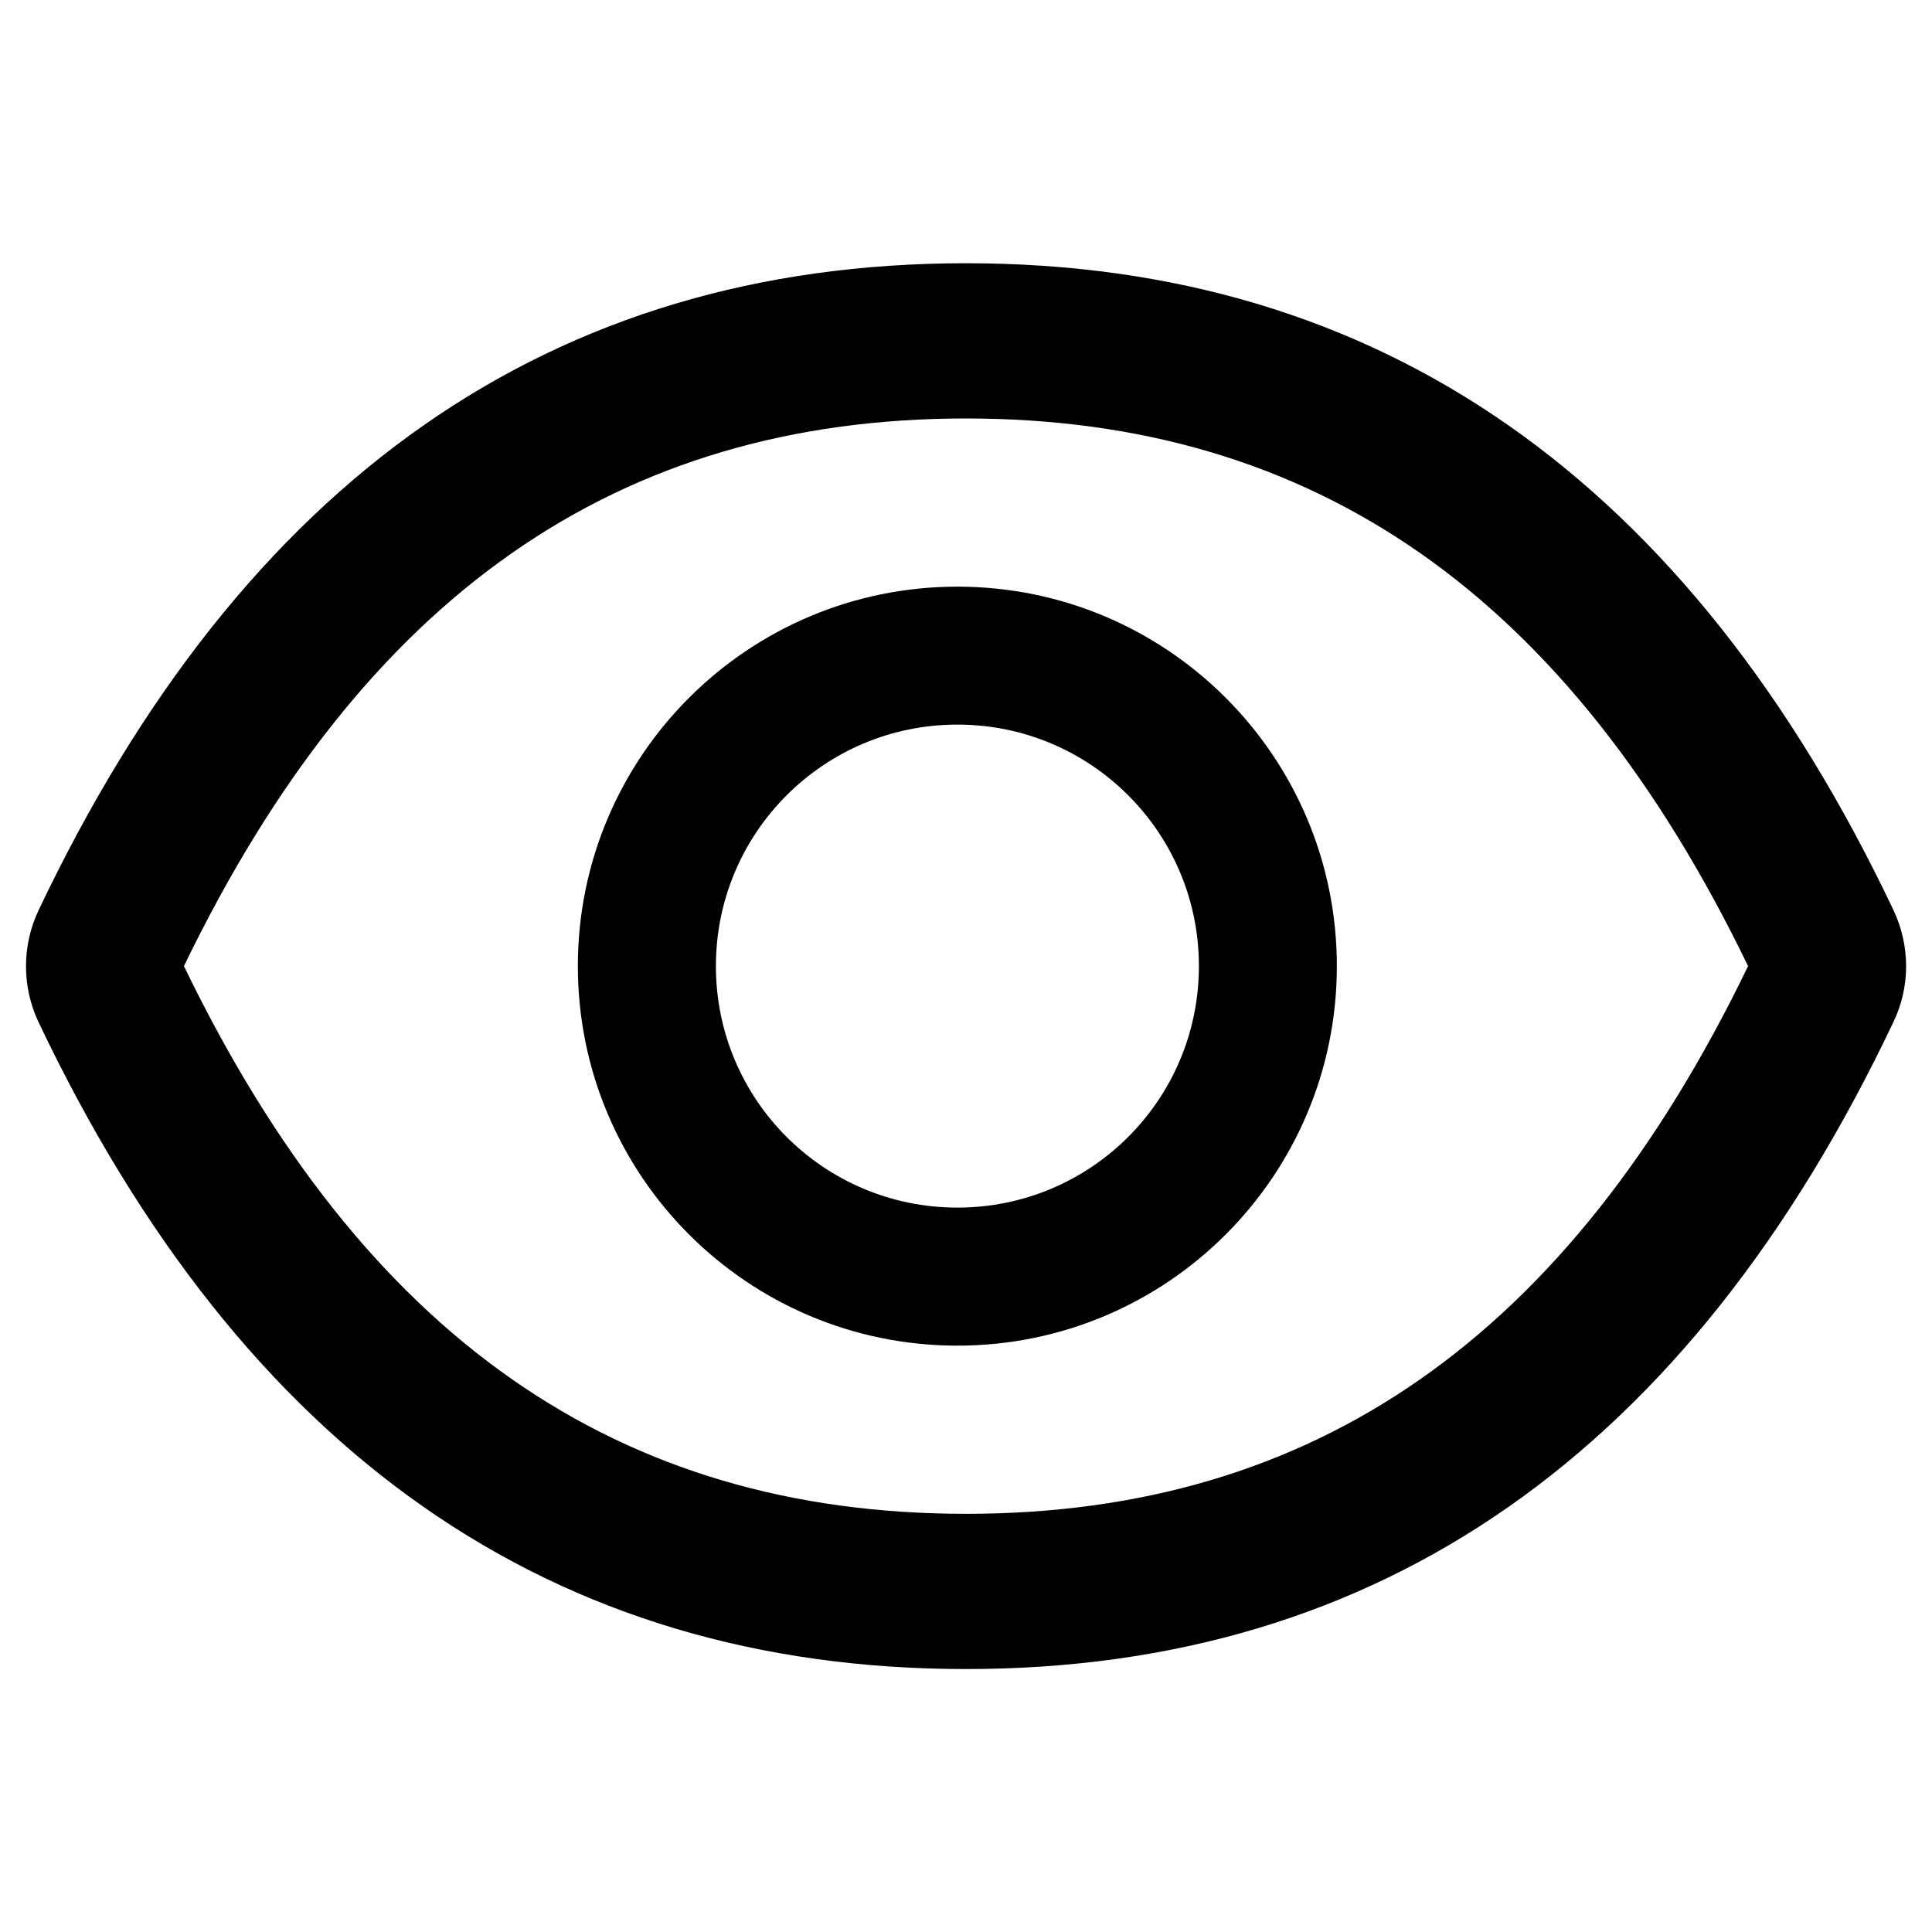 <svg width="20" height="20" viewBox="0 0 20 20" fill="none" xmlns="http://www.w3.org/2000/svg">
<path d="M19.603 9.425C17.487 4.968 14.288 2.725 10 2.725C5.71 2.725 2.514 4.968 0.397 9.428C0.313 9.607 0.269 9.804 0.269 10.002C0.269 10.201 0.313 10.398 0.397 10.577C2.514 15.035 5.712 17.278 10 17.278C14.29 17.278 17.487 15.035 19.603 10.575C19.775 10.213 19.775 9.794 19.603 9.425ZM10 15.671C6.4 15.671 3.764 13.845 1.904 10.001C3.764 6.158 6.4 4.332 10 4.332C13.601 4.332 16.237 6.158 18.096 10.001C16.239 13.845 13.603 15.671 10 15.671ZM9.911 6.073C7.741 6.073 5.982 7.832 5.982 10.001C5.982 12.171 7.741 13.93 9.911 13.93C12.081 13.93 13.839 12.171 13.839 10.001C13.839 7.832 12.081 6.073 9.911 6.073ZM9.911 12.501C8.529 12.501 7.411 11.383 7.411 10.001C7.411 8.62 8.529 7.501 9.911 7.501C11.293 7.501 12.411 8.62 12.411 10.001C12.411 11.383 11.293 12.501 9.911 12.501Z" fill="black"/>
</svg>
